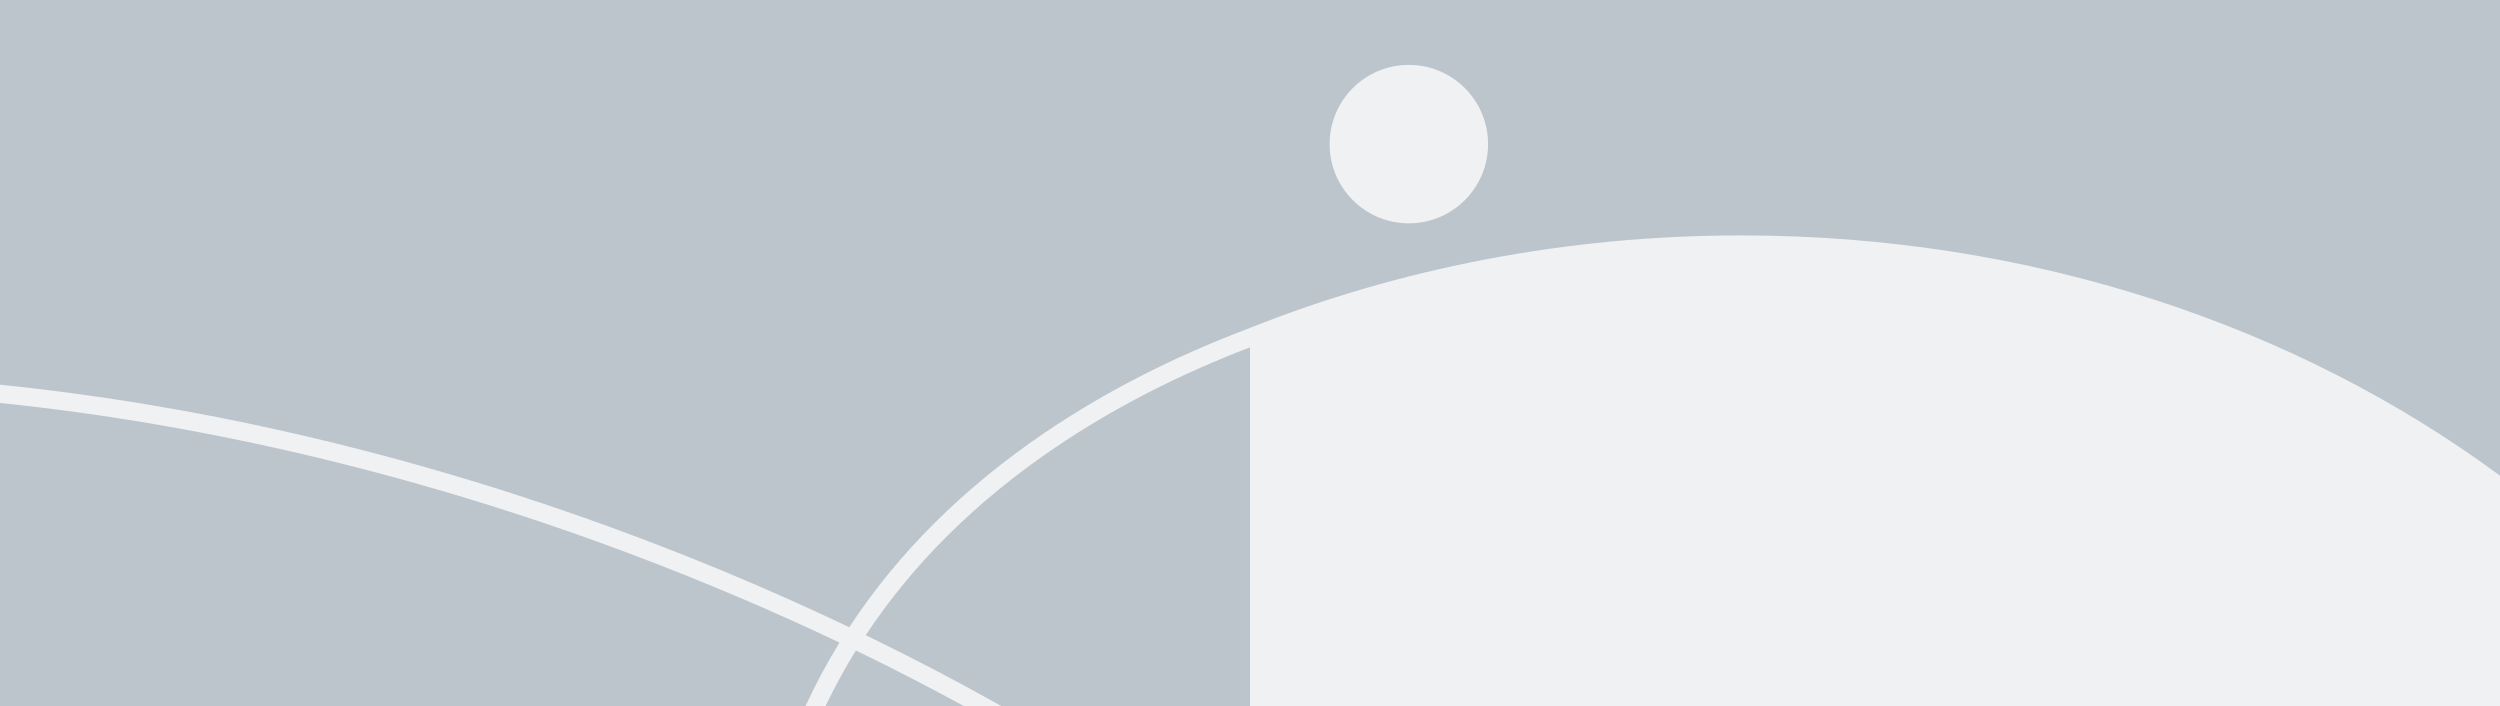 <?xml version="1.0" encoding="UTF-8"?><svg id="Layer_7" xmlns="http://www.w3.org/2000/svg" viewBox="0 0 637 180"><defs><style>.cls-1{fill:none;}.cls-1,.cls-2,.cls-3{stroke-width:0px;}.cls-2{fill:#eff1f3;}.cls-3{fill:#bcc4cc;}</style></defs><rect class="cls-3" width="637" height="180"/><circle class="cls-2" cx="358.97" cy="36.72" r="20.19"/><path class="cls-1" d="M210.32,180h35.45c-9.06-4.93-18.28-9.7-27.68-14.25-2.85,4.62-5.44,9.37-7.77,14.25Z"/><path class="cls-2" d="M443.68,59.98c-44.78,0-87.21,8.45-125.18,23.56v96.46h318.5v-58.8c-51.65-38.12-119.28-61.22-193.32-61.22Z"/><path class="cls-2" d="M218.09,165.75c9.4,4.55,18.61,9.32,27.68,14.25h9.56c-11.24-6.31-22.82-12.38-34.74-18.16,11.99-18.13,28.1-34.11,48.17-47.73,14.79-10.04,31.42-18.59,49.74-25.61v-4.95c-19.3,7.27-36.8,16.19-52.33,26.73-20.78,14.1-37.43,30.69-49.78,49.54-16.94-8.08-34.52-15.6-52.69-22.47C108.09,116.3,52.56,103.38,0,98.02v4.66c53.28,5.48,108.41,18.68,162.07,38.99,17.75,6.72,35.04,14.08,51.83,22.06-3.22,5.25-6.13,10.67-8.7,16.26h5.11c2.33-4.88,4.92-9.63,7.77-14.25Z"/></svg>